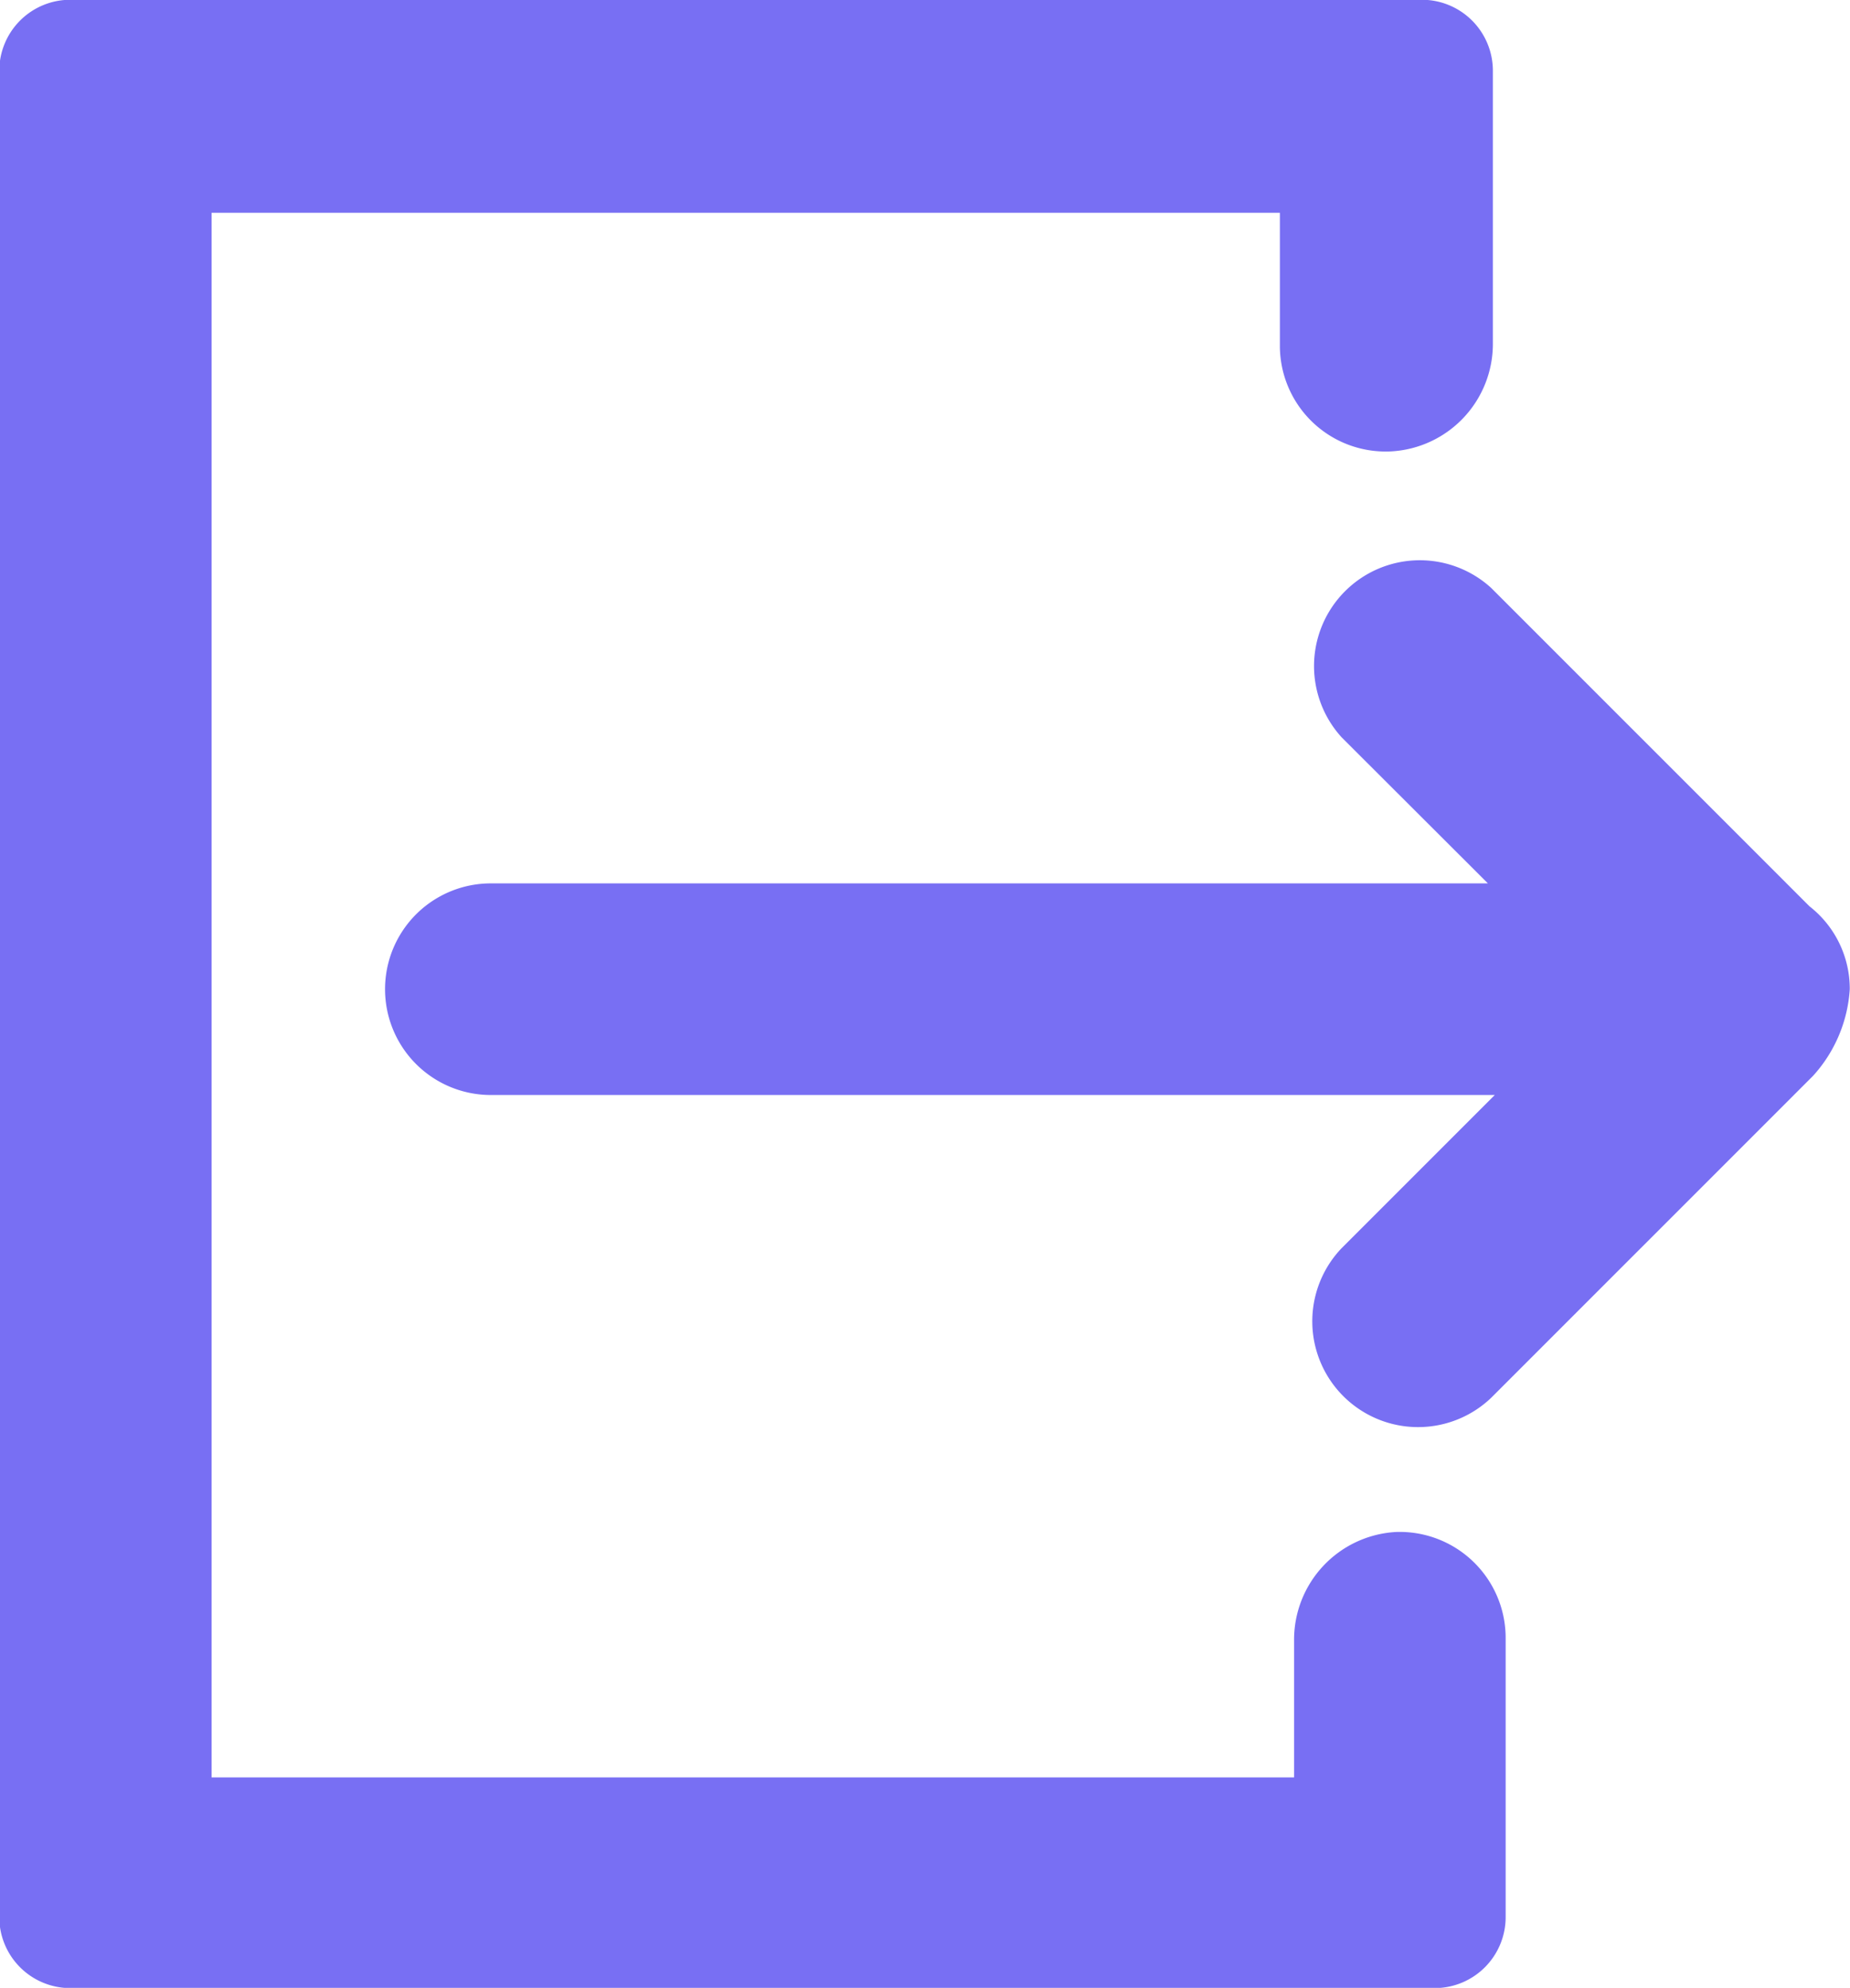 <svg id="Capa_1" data-name="Capa 1" xmlns="http://www.w3.org/2000/svg" viewBox="0 0 78.17 83.98"><defs><style>.cls-1{fill:#786ff3;}</style></defs><title>Cerrar sesion</title><path class="cls-1" d="M71.57,92H13.89a3,3,0,0,1-3-3V11a3,3,0,0,1,3-3H71a3,3,0,0,1,3,3v11.5a4.55,4.55,0,0,1-4.31,4.58A4.47,4.47,0,0,1,65,22.6V17a0,0,0,0,0,0,0H19.86a0,0,0,0,0,0,0v66.1H65.6s0,0,0,0V77.32a4.56,4.56,0,0,1,4.32-4.59,4.48,4.48,0,0,1,4.62,4.47V89A3,3,0,0,1,71.57,92Z" transform="translate(-10.92 -8.01)"/><path class="cls-1" d="M89.08,49.8a4.42,4.42,0,0,0-1.7-3.5L73.93,32.85a4.47,4.47,0,0,0-6.32,6.31l6.18,6.17H31.66a4.47,4.47,0,0,0,0,8.94H74.08l-6.47,6.47a4.47,4.47,0,0,0,6.32,6.32l13.6-13.6a6,6,0,0,0,1.55-3.66Z" transform="translate(-10.92 -8.01)"/></svg>